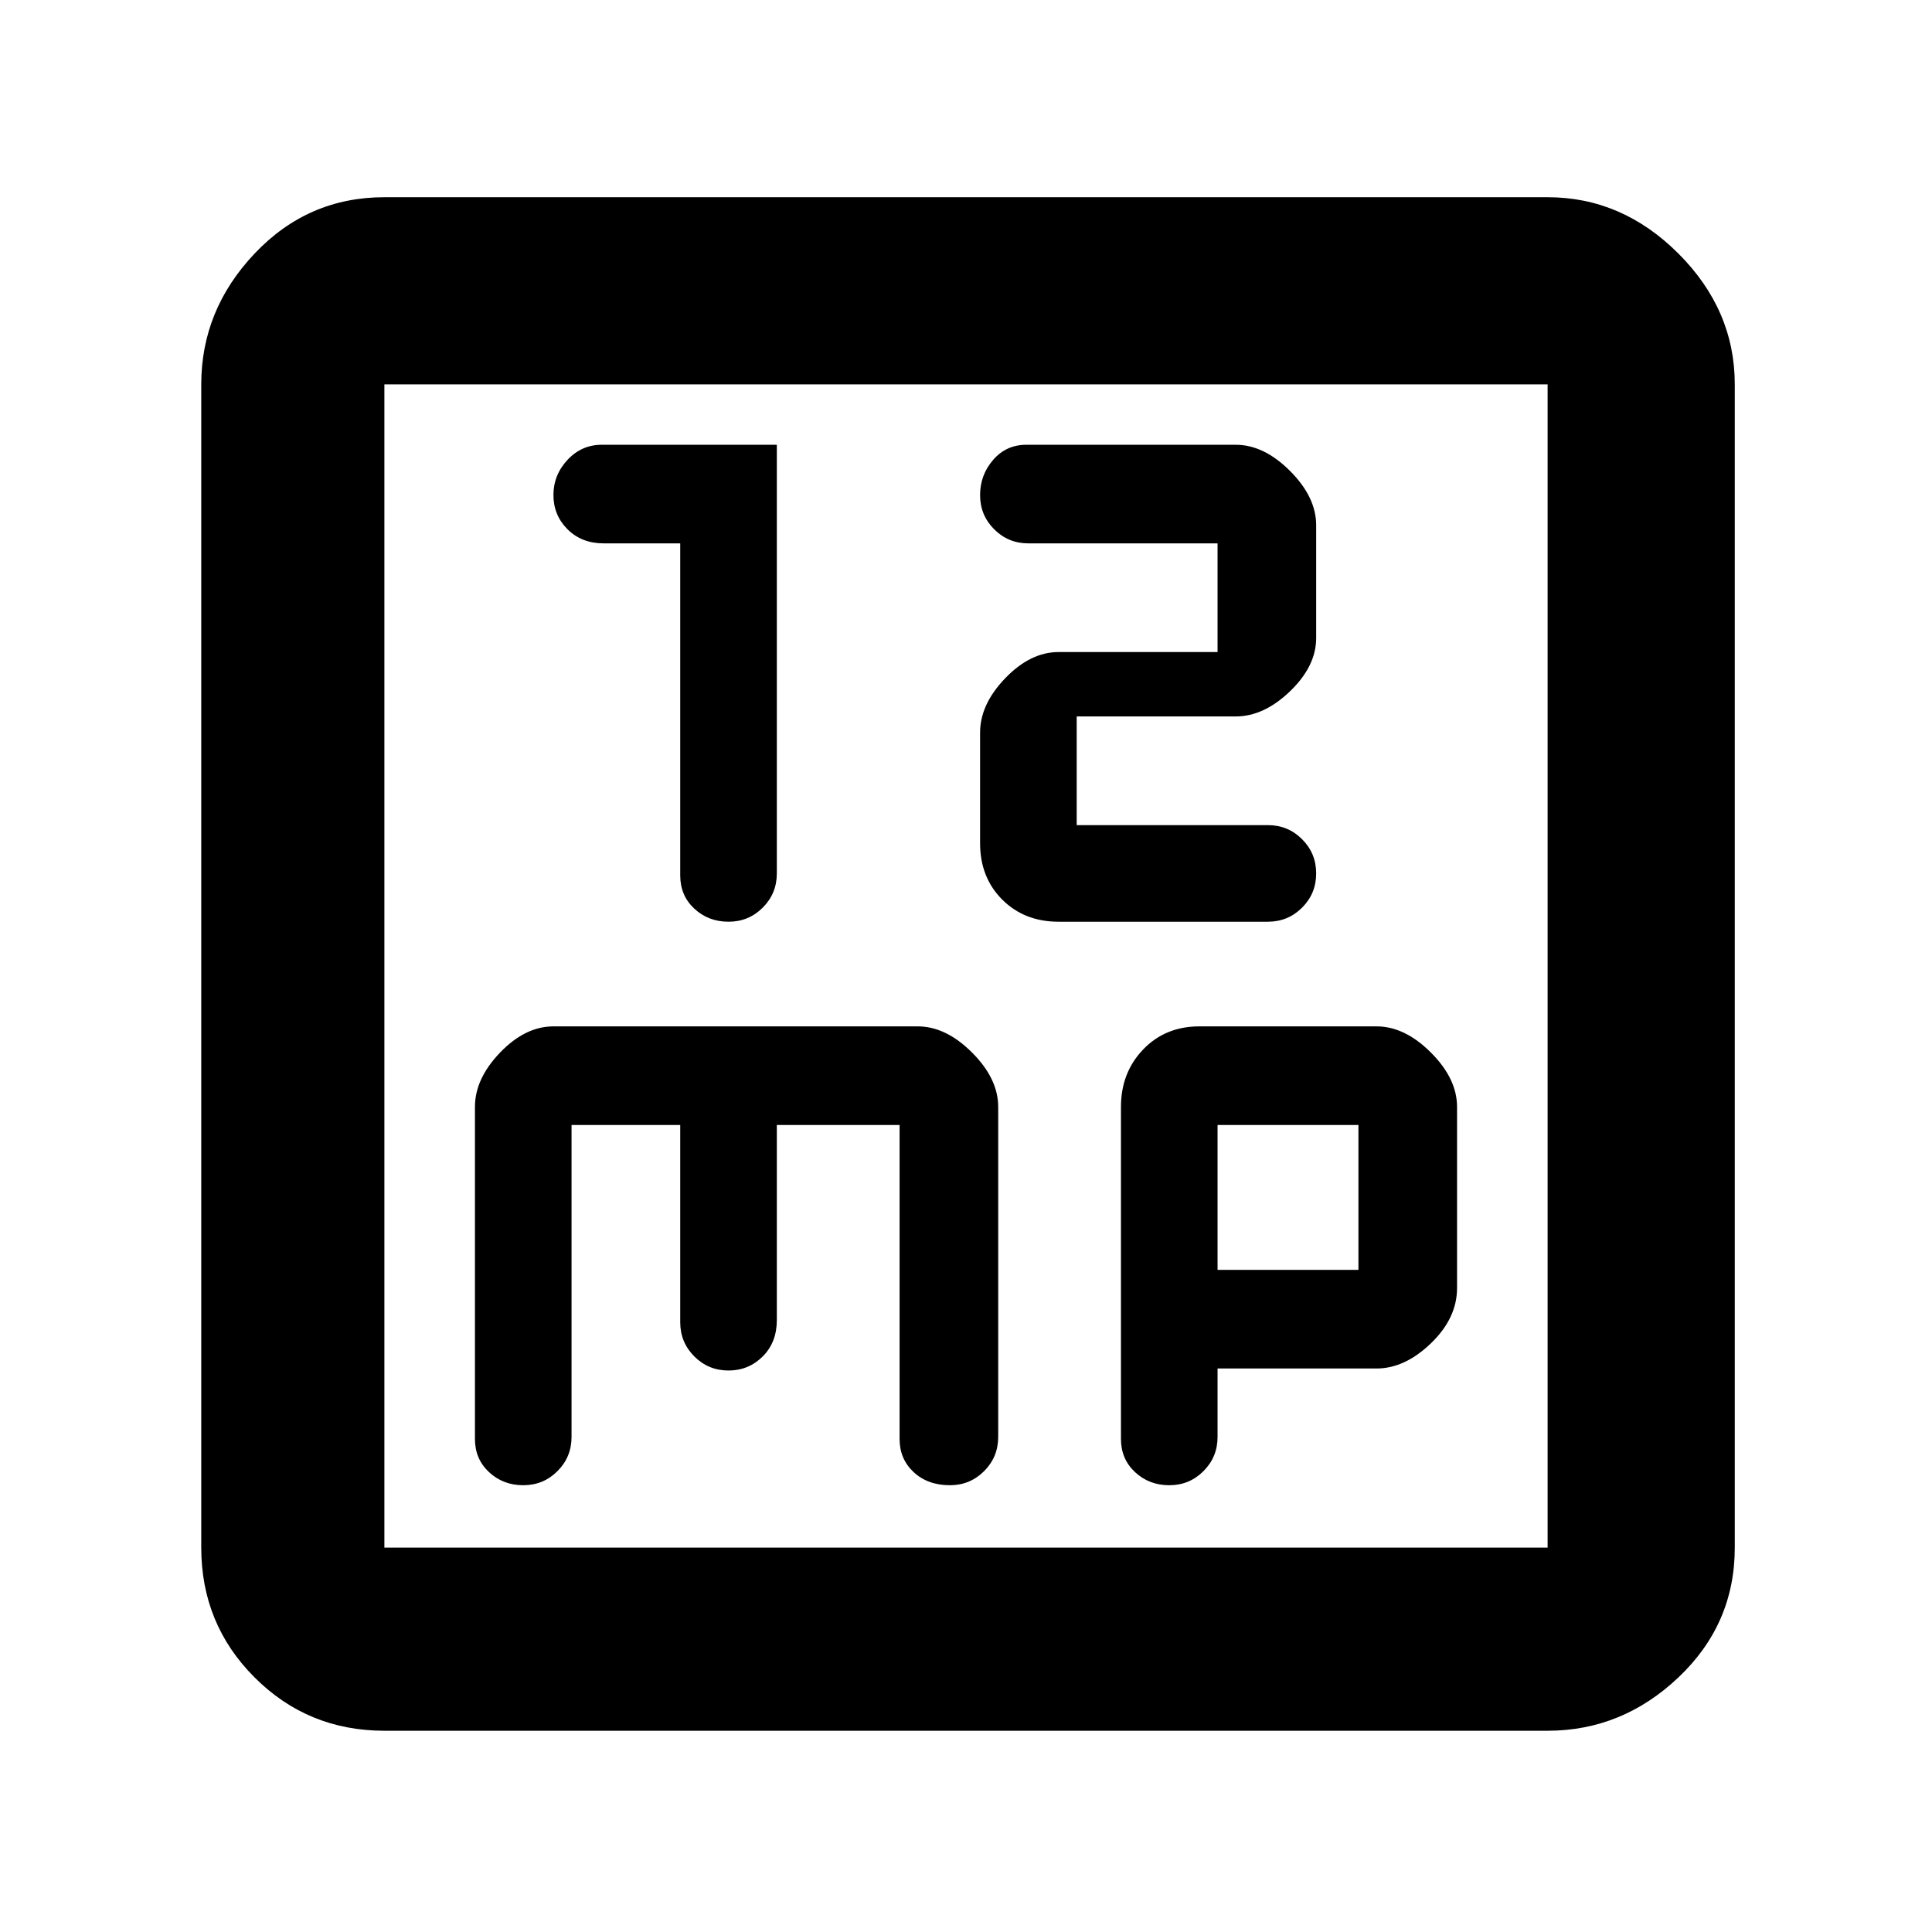 <svg xmlns="http://www.w3.org/2000/svg" height="48" width="48"><path d="M18.1 22.9Q18.6 22.9 18.95 22.55Q19.3 22.2 19.3 21.7V11.05H14.95Q14.45 11.05 14.1 11.425Q13.75 11.8 13.75 12.3Q13.75 12.8 14.1 13.15Q14.45 13.5 15 13.5H16.9V21.75Q16.9 22.25 17.25 22.575Q17.6 22.9 18.1 22.9ZM26.3 22.9H31.5Q32 22.9 32.35 22.55Q32.7 22.2 32.7 21.7Q32.7 21.2 32.35 20.85Q32 20.5 31.5 20.5H26.75V17.8H30.7Q31.4 17.8 32.05 17.175Q32.7 16.55 32.7 15.85V13.05Q32.7 12.35 32.05 11.7Q31.4 11.05 30.7 11.05H25.5Q25 11.05 24.675 11.425Q24.35 11.8 24.35 12.3Q24.35 12.8 24.7 13.15Q25.05 13.5 25.55 13.5H30.25V16.2H26.3Q25.6 16.2 24.975 16.85Q24.35 17.5 24.35 18.2V20.95Q24.35 21.8 24.9 22.35Q25.45 22.9 26.3 22.9ZM9.55 43Q7.65 43 6.325 41.675Q5 40.35 5 38.45V9.55Q5 7.7 6.325 6.3Q7.65 4.9 9.55 4.9H38.45Q40.3 4.9 41.7 6.3Q43.1 7.7 43.1 9.55V38.45Q43.1 40.35 41.7 41.675Q40.3 43 38.45 43ZM9.55 38.45H38.45Q38.45 38.45 38.45 38.45Q38.45 38.45 38.45 38.45V9.55Q38.45 9.55 38.45 9.55Q38.45 9.55 38.45 9.55H9.55Q9.55 9.55 9.55 9.55Q9.55 9.55 9.55 9.55V38.45Q9.55 38.45 9.55 38.45Q9.55 38.45 9.55 38.45ZM13 36.9Q13.5 36.9 13.85 36.55Q14.2 36.2 14.2 35.7V27.95H16.9V32.85Q16.9 33.35 17.25 33.7Q17.6 34.05 18.1 34.05Q18.6 34.05 18.95 33.7Q19.3 33.35 19.3 32.8V27.95H22.35V35.75Q22.35 36.25 22.7 36.575Q23.05 36.9 23.6 36.9Q24.1 36.9 24.45 36.55Q24.8 36.2 24.8 35.7V27.5Q24.8 26.8 24.15 26.15Q23.5 25.5 22.8 25.5H13.75Q13.05 25.5 12.425 26.15Q11.8 26.8 11.8 27.5V35.75Q11.8 36.25 12.15 36.575Q12.5 36.9 13 36.9ZM29.05 36.9Q29.55 36.9 29.9 36.55Q30.25 36.2 30.25 35.7V34H34.2Q34.9 34 35.55 33.375Q36.2 32.75 36.2 32V27.5Q36.2 26.8 35.55 26.15Q34.9 25.5 34.2 25.5H29.8Q28.95 25.5 28.4 26.075Q27.85 26.65 27.85 27.5V35.75Q27.85 36.25 28.2 36.575Q28.55 36.9 29.05 36.9ZM30.25 27.95H33.75V31.55H30.25ZM9.55 9.55Q9.55 9.55 9.55 9.55Q9.55 9.55 9.55 9.55Q9.55 9.55 9.55 9.55Q9.55 9.55 9.55 9.55V38.45Q9.55 38.45 9.55 38.45Q9.55 38.45 9.55 38.45Q9.55 38.45 9.55 38.45Q9.55 38.45 9.55 38.45Z"/></svg>